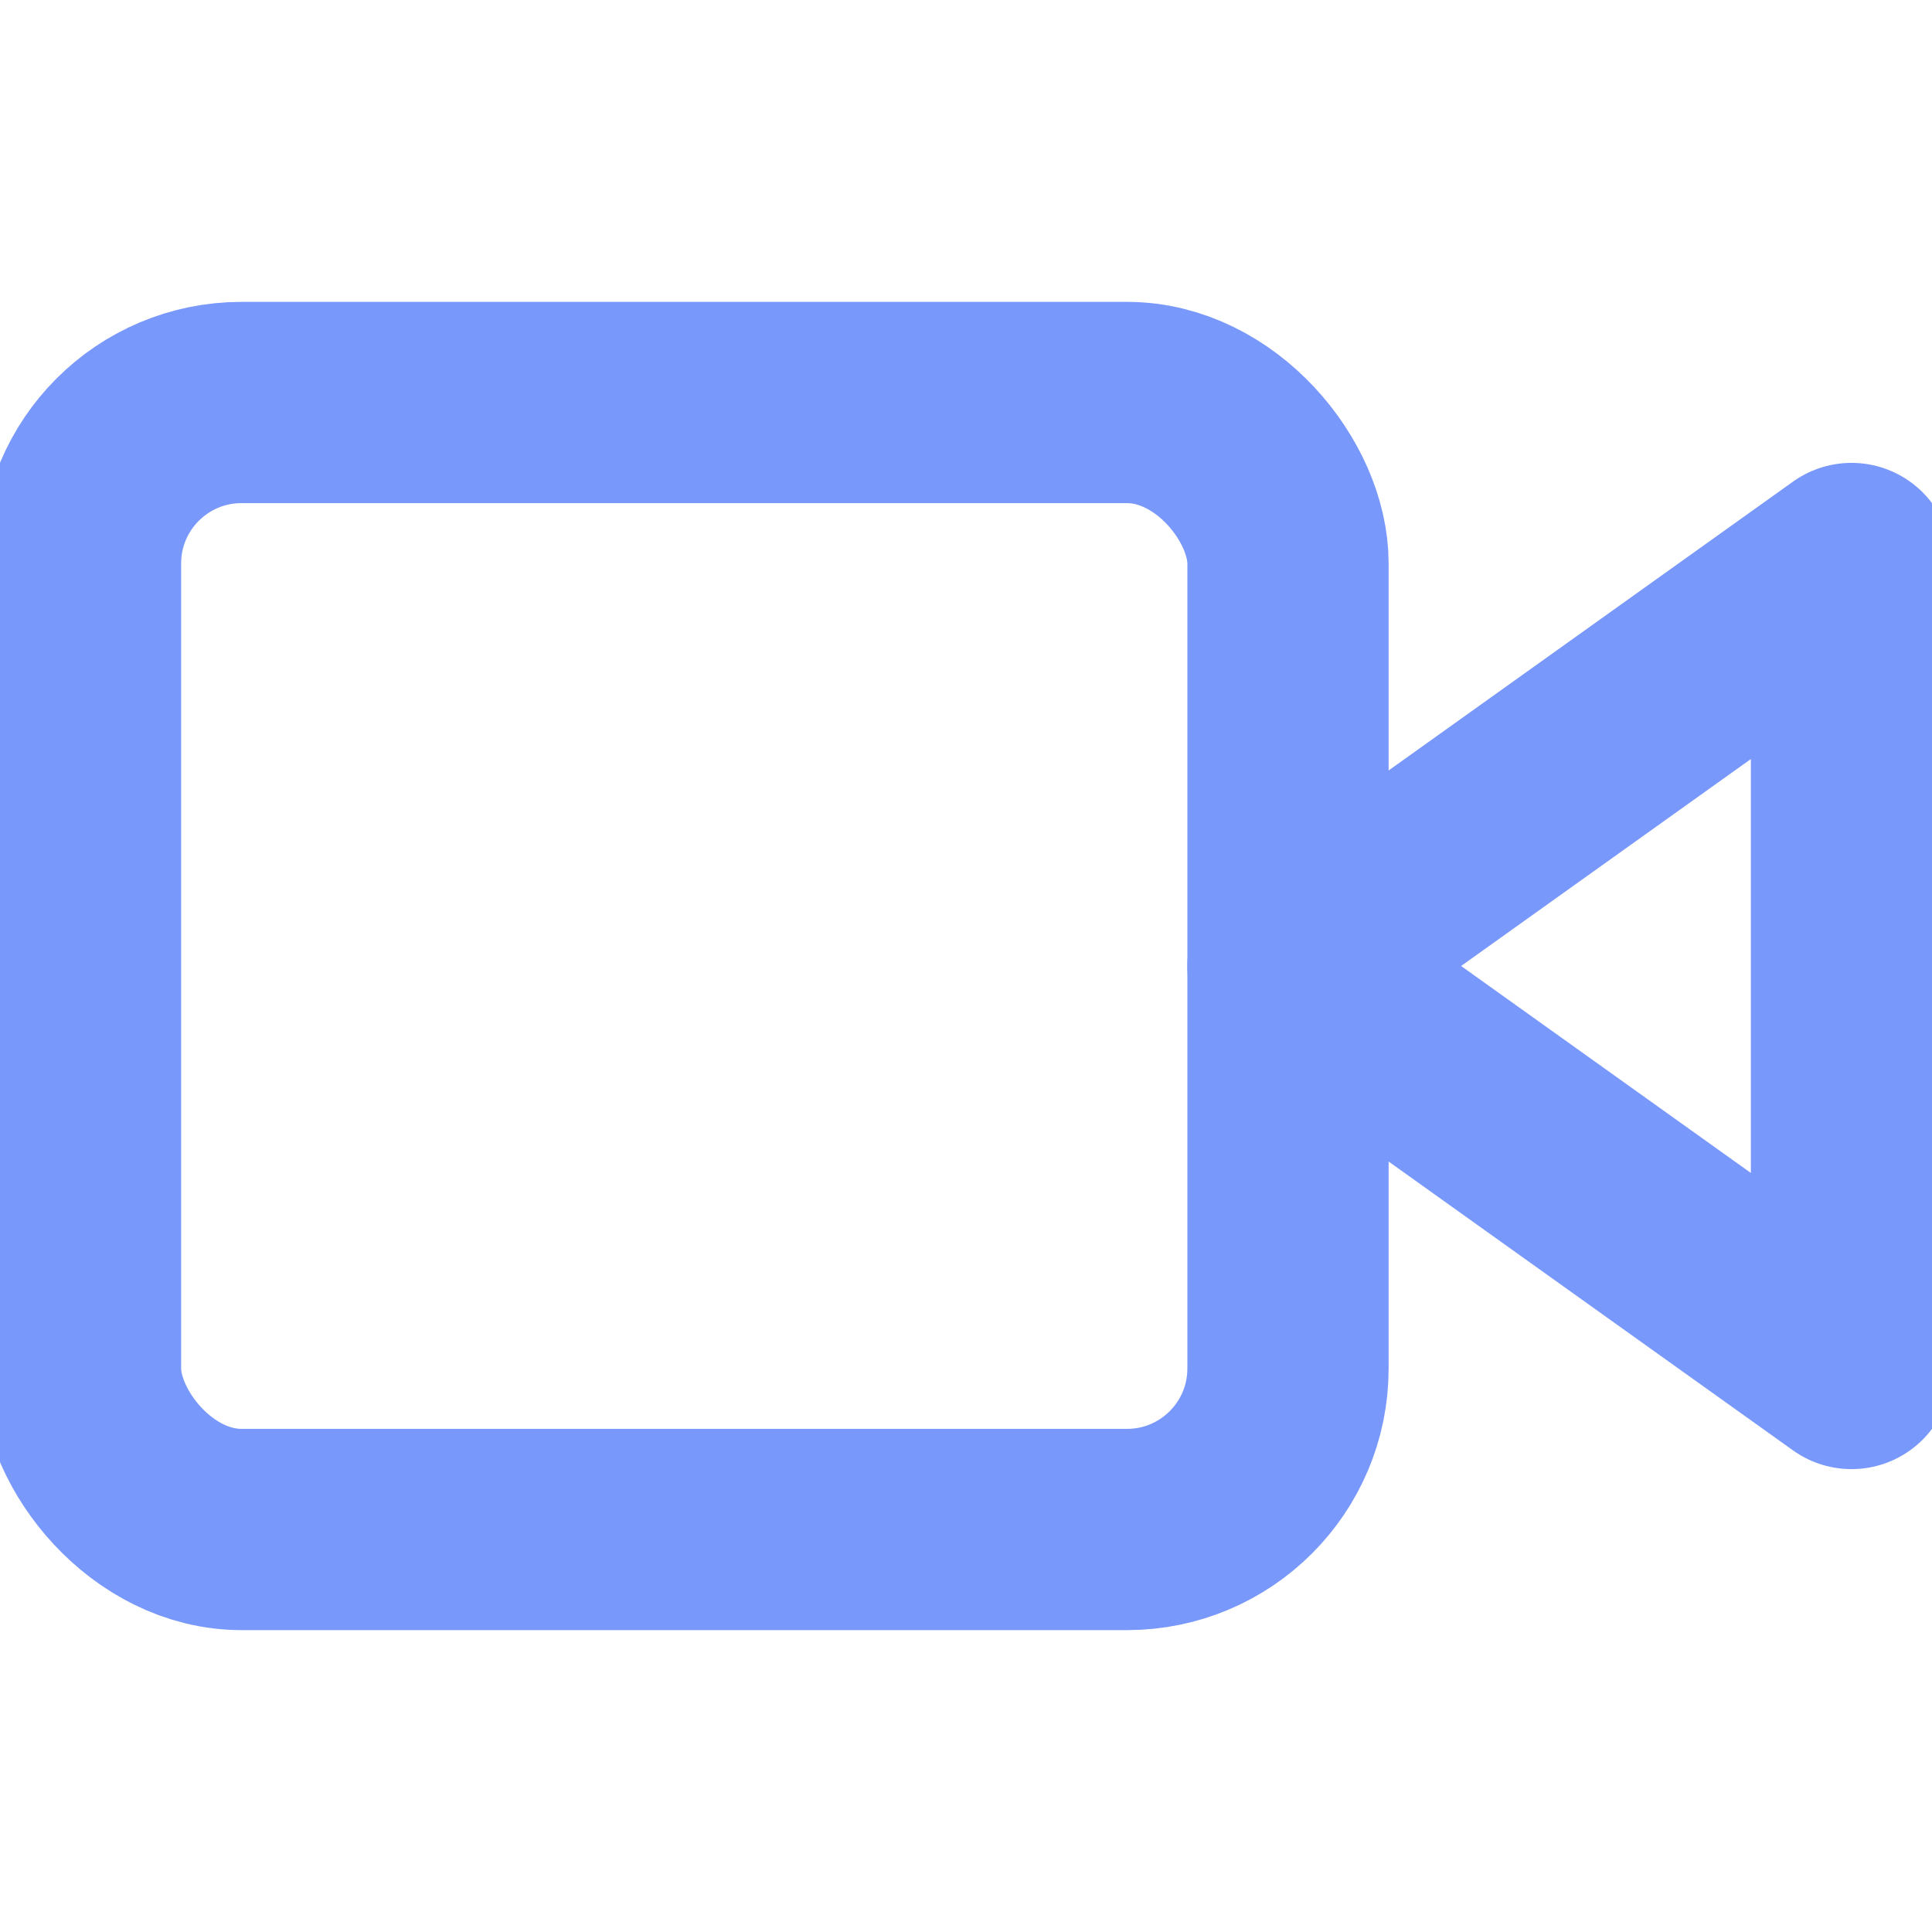 <svg xmlns="http://www.w3.org/2000/svg" width="24" height="24" viewBox="0 0 24 24" fill="none" stroke="#7998fc" stroke-width="2.5" stroke-linecap="round" stroke-linejoin="round" class="feather feather-video"><polygon points="23 7 16 12 23 17 23 7"></polygon><rect x="1" y="5" width="15" height="14" rx="2" ry="2"></rect></svg>